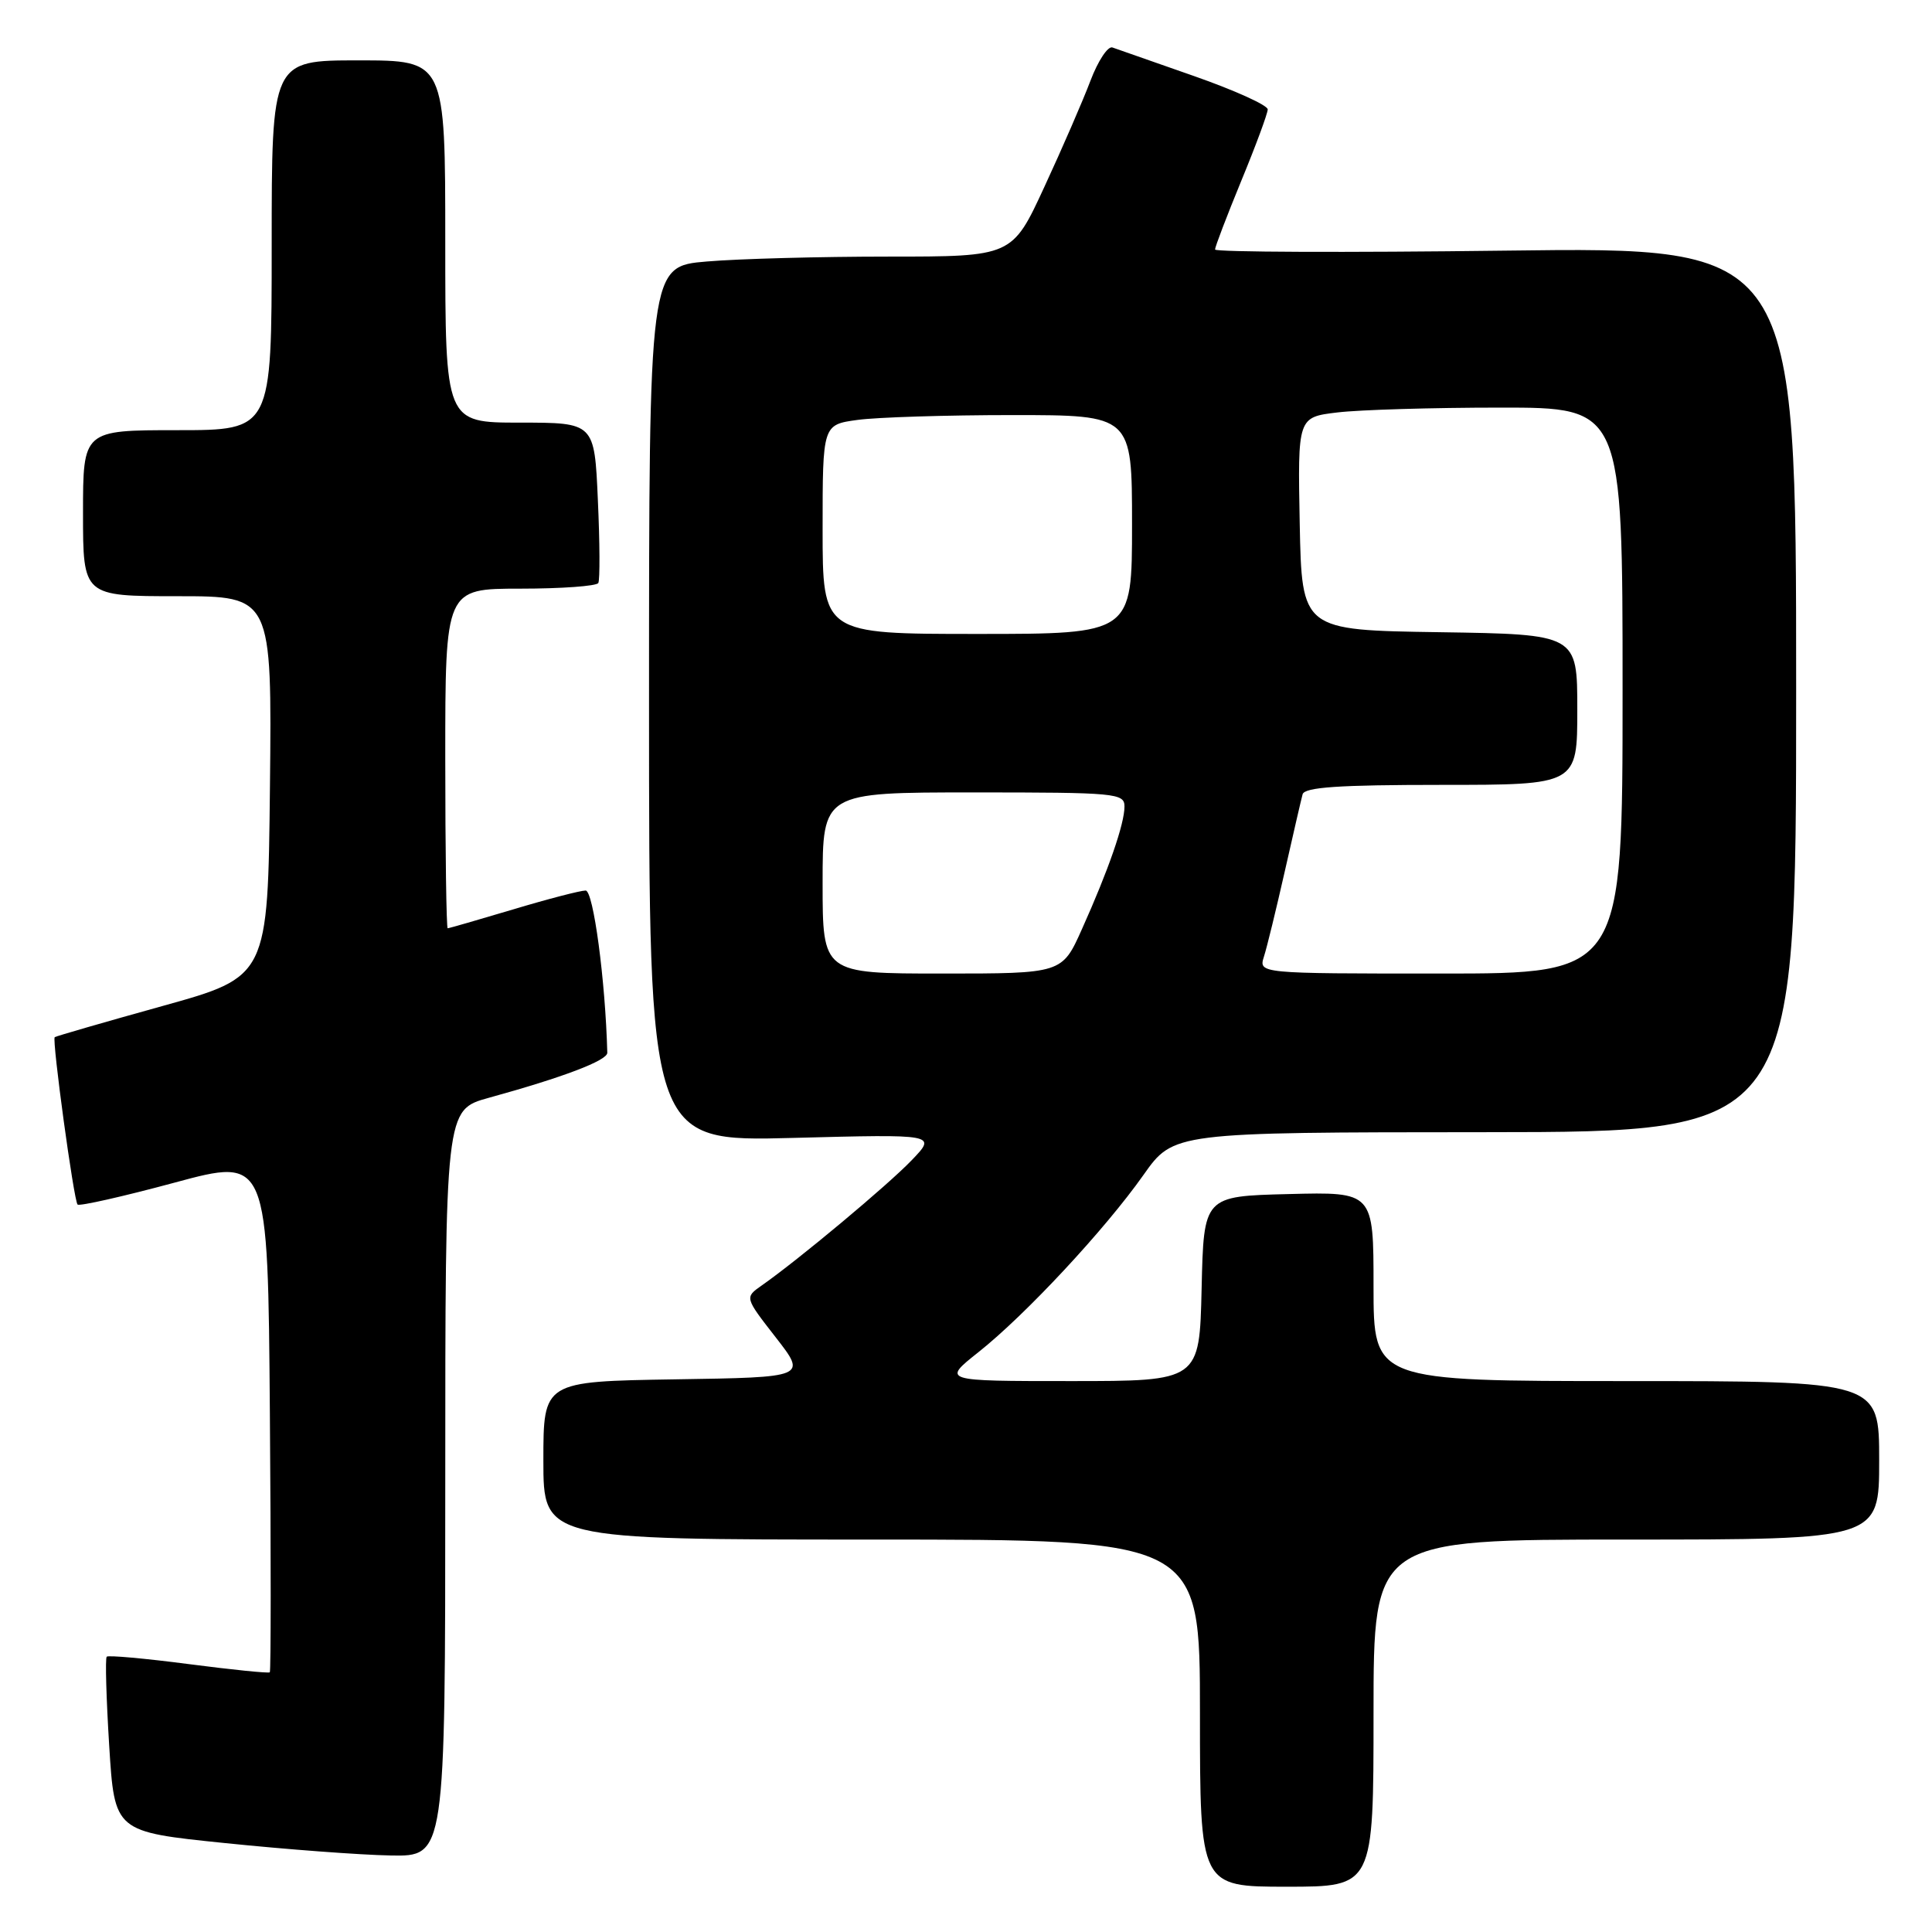 <?xml version="1.0" encoding="UTF-8" standalone="no"?>
<!DOCTYPE svg PUBLIC "-//W3C//DTD SVG 1.1//EN" "http://www.w3.org/Graphics/SVG/1.1/DTD/svg11.dtd" >
<svg xmlns="http://www.w3.org/2000/svg" xmlns:xlink="http://www.w3.org/1999/xlink" version="1.1" viewBox="0 0 256 256">
 <g >
 <path fill="currentColor"
d=" M 182.00 227.00 C 182.00 204.00 182.00 204.00 215.50 204.00 C 249.00 204.00 249.00 204.00 249.00 193.50 C 249.00 183.00 249.00 183.00 215.50 183.00 C 182.00 183.00 182.00 183.00 182.00 170.47 C 182.00 157.93 182.00 157.93 170.75 158.22 C 159.50 158.50 159.50 158.50 159.22 170.75 C 158.94 183.00 158.94 183.00 141.88 183.00 C 124.82 183.00 124.82 183.00 129.66 179.16 C 135.90 174.21 146.40 162.93 151.50 155.71 C 155.50 150.04 155.50 150.04 196.75 150.02 C 238.00 150.00 238.00 150.00 238.00 91.36 C 238.00 32.72 238.00 32.72 199.50 33.21 C 178.32 33.48 161.00 33.41 161.00 33.06 C 161.00 32.70 162.57 28.60 164.48 23.95 C 166.40 19.30 167.97 15.05 167.98 14.50 C 167.99 13.95 163.61 11.97 158.25 10.09 C 152.89 8.22 148.01 6.51 147.40 6.29 C 146.80 6.08 145.49 8.06 144.49 10.70 C 143.49 13.34 140.75 19.66 138.39 24.75 C 134.12 34.00 134.12 34.00 117.71 34.00 C 108.68 34.00 97.86 34.29 93.65 34.65 C 86.00 35.29 86.00 35.29 86.00 93.29 C 86.00 151.28 86.00 151.28 105.06 150.78 C 124.12 150.28 124.12 150.28 120.81 153.73 C 117.67 157.01 105.76 166.96 100.92 170.34 C 98.67 171.92 98.67 171.92 102.79 177.21 C 106.91 182.50 106.91 182.50 89.46 182.77 C 72.00 183.05 72.00 183.05 72.00 193.52 C 72.00 204.00 72.00 204.00 115.50 204.00 C 159.00 204.00 159.00 204.00 159.00 227.00 C 159.00 250.00 159.00 250.00 170.50 250.00 C 182.00 250.00 182.00 250.00 182.00 227.00 Z  M 59.00 196.53 C 59.00 147.06 59.00 147.06 64.75 145.47 C 74.62 142.75 80.50 140.52 80.47 139.49 C 80.22 129.89 78.62 118.00 77.60 118.00 C 76.91 118.00 72.59 119.12 68.00 120.50 C 63.41 121.87 59.50 123.00 59.32 123.00 C 59.15 123.00 59.00 112.88 59.00 100.50 C 59.00 78.00 59.00 78.00 68.94 78.00 C 74.41 78.00 79.06 77.66 79.28 77.25 C 79.50 76.84 79.48 71.89 79.22 66.25 C 78.77 56.00 78.77 56.00 68.88 56.00 C 59.00 56.00 59.00 56.00 59.00 32.00 C 59.00 8.00 59.00 8.00 47.50 8.00 C 36.00 8.00 36.00 8.00 36.00 32.50 C 36.00 57.00 36.00 57.00 23.50 57.00 C 11.00 57.00 11.00 57.00 11.00 68.00 C 11.00 79.00 11.00 79.00 23.52 79.00 C 36.03 79.00 36.03 79.00 35.77 104.21 C 35.50 129.42 35.50 129.42 21.50 133.31 C 13.80 135.45 7.39 137.31 7.25 137.43 C 6.87 137.78 9.78 159.11 10.28 159.61 C 10.52 159.85 16.29 158.55 23.11 156.71 C 35.50 153.36 35.50 153.36 35.76 187.34 C 35.91 206.02 35.90 221.43 35.75 221.59 C 35.59 221.74 30.76 221.25 25.00 220.50 C 19.24 219.75 14.36 219.31 14.14 219.52 C 13.93 219.74 14.08 225.04 14.47 231.32 C 15.18 242.72 15.18 242.72 29.84 244.22 C 37.90 245.05 47.76 245.79 51.75 245.86 C 59.00 246.00 59.00 246.00 59.00 196.53 Z  M 109.00 117.00 C 109.00 105.00 109.00 105.00 129.00 105.00 C 147.89 105.00 149.00 105.10 149.00 106.87 C 149.00 109.17 146.87 115.31 143.36 123.12 C 140.73 129.00 140.73 129.00 124.86 129.00 C 109.00 129.00 109.00 129.00 109.00 117.00 Z  M 167.48 126.75 C 167.88 125.51 169.11 120.45 170.23 115.50 C 171.35 110.55 172.41 105.94 172.60 105.25 C 172.85 104.31 177.39 104.00 190.97 104.00 C 209.00 104.00 209.00 104.00 209.00 94.02 C 209.00 84.05 209.00 84.05 190.75 83.77 C 172.50 83.50 172.50 83.50 172.22 69.39 C 171.95 55.28 171.95 55.28 177.22 54.65 C 180.13 54.30 189.81 54.01 198.75 54.01 C 215.00 54.00 215.00 54.00 215.00 91.50 C 215.00 129.00 215.00 129.00 190.88 129.00 C 166.77 129.00 166.77 129.00 167.48 126.75 Z  M 109.00 70.14 C 109.00 56.27 109.00 56.27 113.64 55.64 C 116.19 55.29 125.42 55.00 134.14 55.00 C 150.00 55.00 150.00 55.00 150.00 69.50 C 150.00 84.00 150.00 84.00 129.50 84.00 C 109.00 84.00 109.00 84.00 109.00 70.14 Z "/>
</g>
</svg>